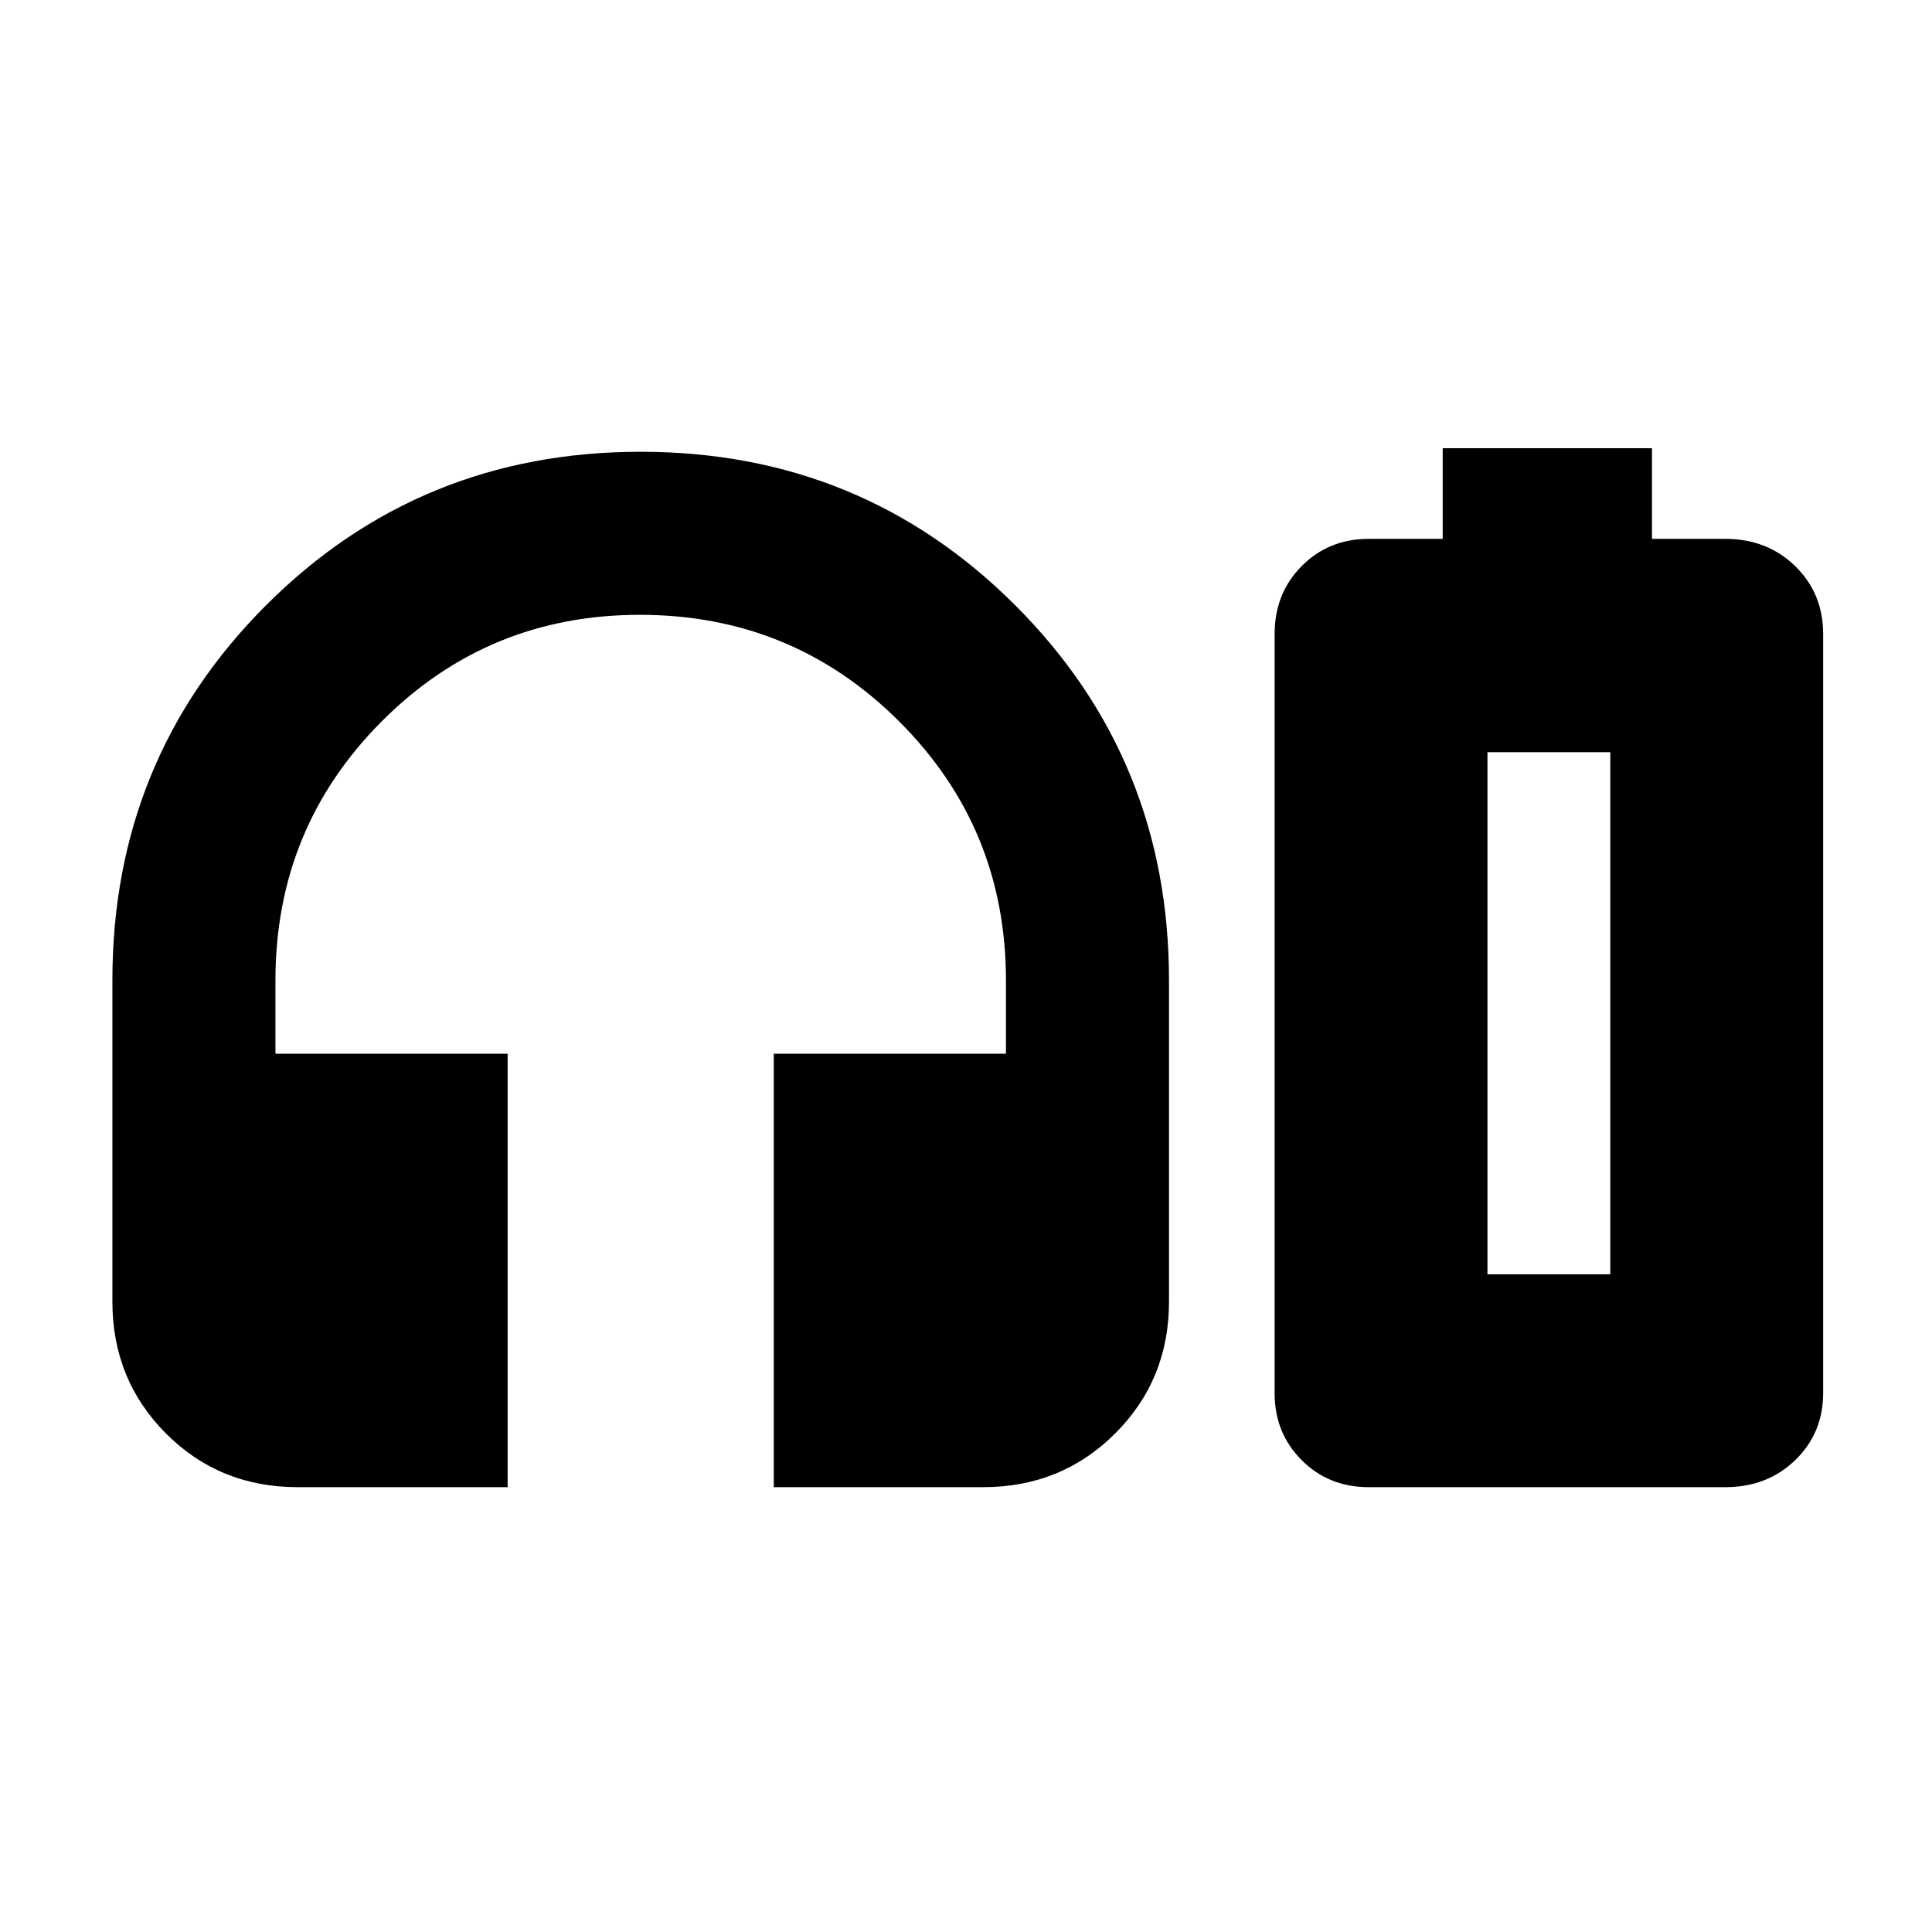 <svg xmlns="http://www.w3.org/2000/svg" height="24" viewBox="0 -960 960 960" width="24"><path d="M252.24-221.04H147.88q-38.84 0-65.44-26.7-26.59-26.69-26.59-65.46v-159.69q0-109.96 76.29-186.29 76.28-76.34 186.17-76.34 109.89 0 186.22 76.34 76.34 76.33 76.34 186.29v159.69q0 38.77-26.73 65.46-26.73 26.7-65.54 26.7H384.48v-215.37h115.37v-36.48q0-75.67-53.06-128.64-53.05-52.97-128.84-52.97-75.52 0-128.3 52.97-52.78 52.97-52.78 128.64v36.48h115.37v215.37Zm464.63-471.2v-45.04h104v45.04h36.33q20.97 0 34.84 13.57 13.87 13.57 13.87 33.63v377.28q0 19.85-13.87 33.29-13.87 13.43-34.78 13.43H680.07q-19.86 0-33.29-13.43-13.43-13.44-13.43-33.29v-377.17q0-20.24 13.43-33.77 13.43-13.54 33.29-13.54h36.8Zm22.24 365.44h61.04-61.04Zm0 0h61.04v-259.44h-61.04v259.44Z"/></svg>